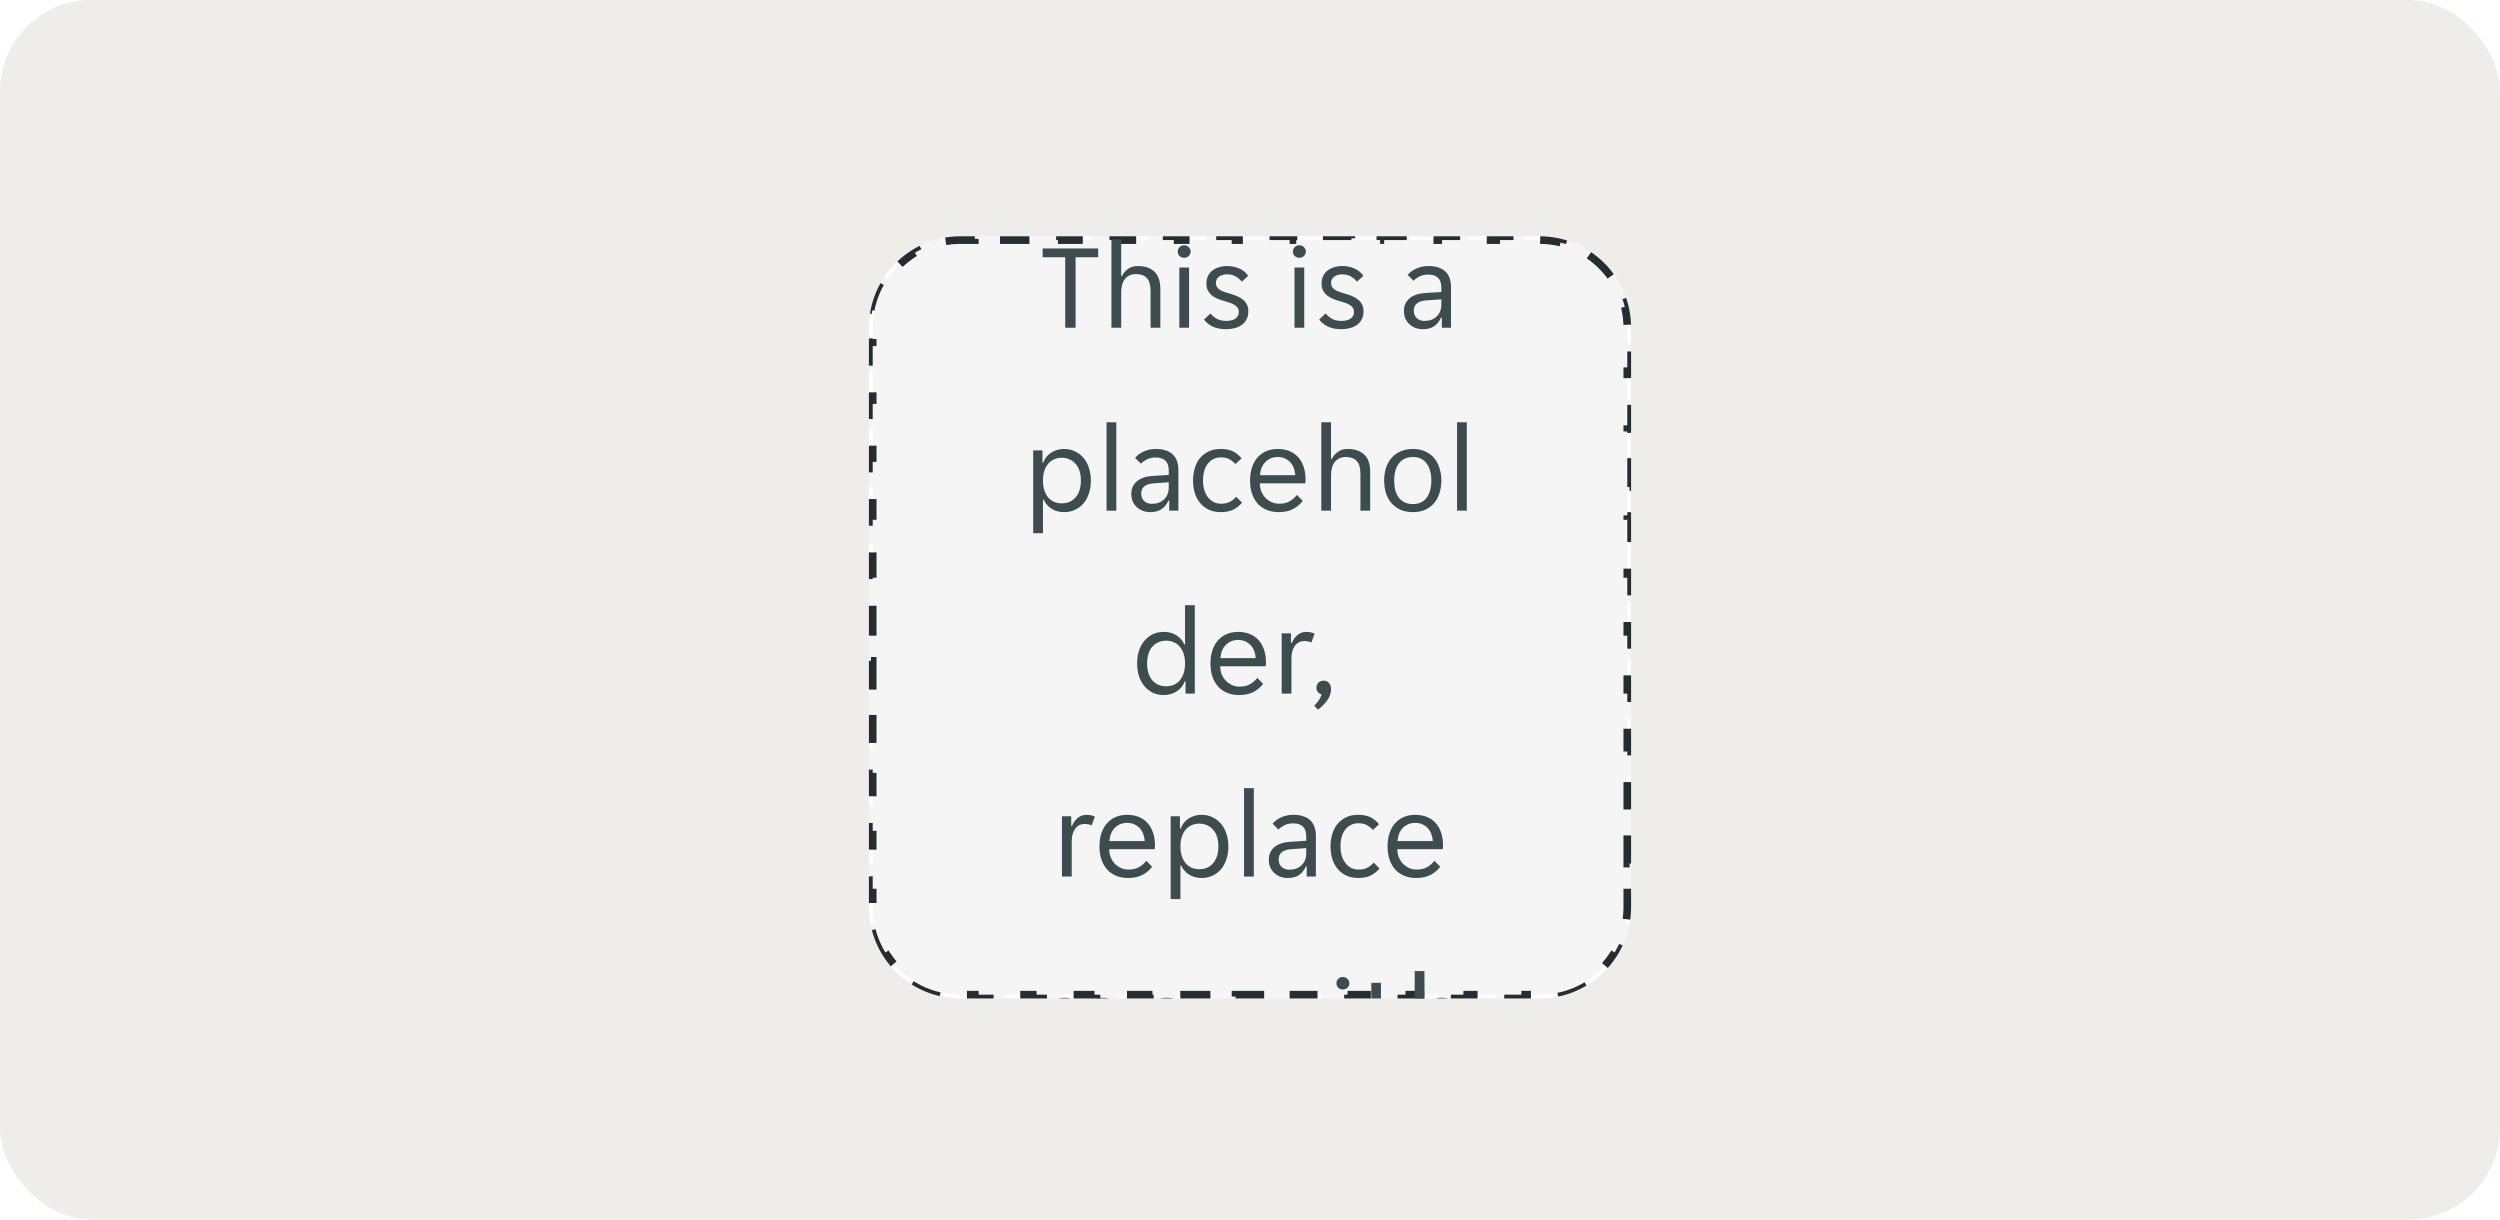 <svg width="328" height="160" viewBox="0 0 328 160" fill="none" xmlns="http://www.w3.org/2000/svg">
<rect width="328" height="160" rx="12" fill="#EFEDEA"/>
<g filter="url(#filter0_ddd_3602_1122)">
<g clip-path="url(#clip0_3602_1122)">
<path d="M114 42C114 35.373 119.373 30 126 30H202C208.627 30 214 35.373 214 42V118C214 124.627 208.627 130 202 130H126C119.373 130 114 124.627 114 118V42Z" fill="white"/>
<path d="M116.021 124.667C115.159 123.38 114.54 121.916 114.228 120.342L114.719 120.245C114.575 119.519 114.5 118.769 114.5 118V116.1H114V112.3H114.5V108.5H114V104.7H114.5V100.9H114V97.1H114.5V93.3H114V89.5H114.5V85.7H114V81.9H114.5V78.1H114V74.3H114.5V70.5H114V66.7H114.5V62.9H114V59.1H114.5V55.3H114V51.5H114.5V47.7H114V43.9H114.5V42C114.5 41.231 114.575 40.481 114.719 39.755L114.228 39.658C114.54 38.084 115.159 36.62 116.021 35.333L116.437 35.611C117.276 34.356 118.356 33.276 119.611 32.437L119.333 32.021C120.62 31.159 122.084 30.54 123.658 30.228L123.755 30.719C124.481 30.575 125.231 30.5 126 30.5H127.9V30H131.7V30.5H135.5V30H139.3V30.5H143.1V30H146.9V30.5H150.7V30H154.5V30.5H158.3V30H162.1V30.5H165.9V30H169.7V30.5H173.5V30H177.3V30.5H181.1V30H184.9V30.5H188.7V30H192.5V30.5H196.3V30H200.1V30.5H202C202.769 30.5 203.519 30.575 204.245 30.719L204.342 30.228C205.916 30.54 207.38 31.159 208.667 32.021L208.389 32.437C209.644 33.276 210.724 34.356 211.563 35.611L211.979 35.333C212.841 36.62 213.46 38.084 213.772 39.658L213.281 39.755C213.425 40.481 213.5 41.231 213.5 42V43.9H214V47.7H213.5V51.5H214V55.3H213.5V59.1H214V62.9H213.5V66.7H214V70.5H213.5V74.3H214V78.1H213.5V81.9H214V85.7H213.5V89.5H214V93.3H213.5V97.1H214V100.9H213.5V104.7H214V108.5H213.5V112.3H214V116.1H213.5V118C213.5 118.769 213.425 119.519 213.281 120.245L213.772 120.342C213.46 121.916 212.841 123.38 211.979 124.667L211.563 124.389C210.724 125.644 209.644 126.724 208.389 127.563L208.667 127.979C207.38 128.841 205.916 129.46 204.342 129.772L204.245 129.281C203.519 129.425 202.769 129.5 202 129.5H200.1V130H196.3V129.5H192.5V130H188.7V129.5H184.9V130H181.1V129.5H177.3V130H173.5V129.5H169.7V130H165.9V129.5H162.1V130H158.3V129.5H154.5V130H150.7V129.5H146.9V130H143.1V129.5H139.3V130H135.5V129.5H131.7V130H127.9V129.5H126C125.231 129.5 124.481 129.425 123.755 129.281L123.658 129.772C122.084 129.46 120.62 128.841 119.333 127.979L119.611 127.563C118.356 126.724 117.276 125.644 116.437 124.389L116.021 124.667Z" fill="black" fill-opacity="0.04"/>
<path d="M116.021 124.667C115.159 123.38 114.54 121.916 114.228 120.342L114.719 120.245C114.575 119.519 114.5 118.769 114.5 118V116.1H114V112.3H114.5V108.5H114V104.7H114.5V100.9H114V97.1H114.5V93.3H114V89.5H114.5V85.7H114V81.9H114.5V78.1H114V74.3H114.5V70.5H114V66.7H114.5V62.9H114V59.1H114.5V55.3H114V51.5H114.5V47.7H114V43.9H114.5V42C114.5 41.231 114.575 40.481 114.719 39.755L114.228 39.658C114.54 38.084 115.159 36.62 116.021 35.333L116.437 35.611C117.276 34.356 118.356 33.276 119.611 32.437L119.333 32.021C120.62 31.159 122.084 30.54 123.658 30.228L123.755 30.719C124.481 30.575 125.231 30.5 126 30.5H127.9V30H131.7V30.5H135.5V30H139.3V30.5H143.1V30H146.9V30.5H150.7V30H154.5V30.5H158.3V30H162.1V30.5H165.9V30H169.7V30.5H173.5V30H177.3V30.5H181.1V30H184.9V30.5H188.7V30H192.5V30.5H196.3V30H200.1V30.5H202C202.769 30.5 203.519 30.575 204.245 30.719L204.342 30.228C205.916 30.54 207.38 31.159 208.667 32.021L208.389 32.437C209.644 33.276 210.724 34.356 211.563 35.611L211.979 35.333C212.841 36.62 213.46 38.084 213.772 39.658L213.281 39.755C213.425 40.481 213.5 41.231 213.5 42V43.9H214V47.7H213.5V51.5H214V55.3H213.5V59.1H214V62.9H213.5V66.7H214V70.5H213.5V74.3H214V78.1H213.5V81.9H214V85.7H213.5V89.5H214V93.3H213.5V97.1H214V100.9H213.5V104.7H214V108.5H213.5V112.3H214V116.1H213.5V118C213.5 118.769 213.425 119.519 213.281 120.245L213.772 120.342C213.46 121.916 212.841 123.38 211.979 124.667L211.563 124.389C210.724 125.644 209.644 126.724 208.389 127.563L208.667 127.979C207.38 128.841 205.916 129.46 204.342 129.772L204.245 129.281C203.519 129.425 202.769 129.5 202 129.5H200.1V130H196.3V129.5H192.5V130H188.7V129.5H184.9V130H181.1V129.5H177.3V130H173.5V129.5H169.7V130H165.9V129.5H162.1V130H158.3V129.5H154.5V130H150.7V129.5H146.9V130H143.1V129.5H139.3V130H135.5V129.5H131.7V130H127.9V129.5H126C125.231 129.5 124.481 129.425 123.755 129.281L123.658 129.772C122.084 129.46 120.62 128.841 119.333 127.979L119.611 127.563C118.356 126.724 117.276 125.644 116.437 124.389L116.021 124.667Z" stroke="#242E30" stroke-dasharray="4 4"/>
<path d="M139.758 32.752H136.798V31.6H144.078V32.752H141.118V42H139.758V32.752ZM145.821 30.4H147.101V35.216H147.197C147.378 34.853 147.64 34.544 147.981 34.288C148.322 34.032 148.76 33.904 149.293 33.904C150.2 33.904 150.914 34.144 151.437 34.624C151.97 35.104 152.237 35.877 152.237 36.944V42H150.957V37.184C150.957 36.373 150.792 35.803 150.461 35.472C150.141 35.131 149.666 34.96 149.037 34.96C148.429 34.96 147.954 35.168 147.613 35.584C147.272 36 147.101 36.608 147.101 37.408V42H145.821V30.4ZM156.215 32C156.215 32.224 156.135 32.416 155.975 32.576C155.826 32.736 155.623 32.816 155.367 32.816C155.101 32.816 154.893 32.736 154.743 32.576C154.594 32.416 154.519 32.224 154.519 32C154.519 31.787 154.594 31.6 154.743 31.44C154.893 31.269 155.101 31.184 155.367 31.184C155.623 31.184 155.826 31.269 155.975 31.44C156.135 31.6 156.215 31.787 156.215 32ZM154.727 34.096H156.007V42H154.727V34.096ZM162.535 39.952C162.535 39.717 162.482 39.525 162.375 39.376C162.269 39.216 162.119 39.083 161.927 38.976C161.746 38.869 161.538 38.779 161.303 38.704C161.069 38.629 160.823 38.555 160.567 38.48C160.269 38.395 159.981 38.293 159.703 38.176C159.437 38.059 159.197 37.915 158.983 37.744C158.77 37.563 158.599 37.349 158.471 37.104C158.343 36.859 158.279 36.56 158.279 36.208C158.279 35.835 158.349 35.504 158.487 35.216C158.626 34.928 158.818 34.688 159.063 34.496C159.309 34.304 159.597 34.16 159.927 34.064C160.258 33.957 160.615 33.904 160.999 33.904C161.575 33.904 162.103 34.011 162.583 34.224C163.063 34.427 163.458 34.747 163.767 35.184L162.935 35.952C162.701 35.675 162.423 35.445 162.103 35.264C161.794 35.083 161.426 34.992 160.999 34.992C160.818 34.992 160.637 35.013 160.455 35.056C160.285 35.099 160.13 35.168 159.991 35.264C159.853 35.349 159.741 35.461 159.655 35.6C159.57 35.739 159.527 35.904 159.527 36.096C159.527 36.331 159.581 36.528 159.687 36.688C159.794 36.837 159.938 36.965 160.119 37.072C160.311 37.179 160.525 37.269 160.759 37.344C160.994 37.419 161.239 37.493 161.495 37.568C161.794 37.653 162.077 37.755 162.343 37.872C162.621 37.989 162.866 38.139 163.079 38.32C163.293 38.491 163.463 38.699 163.591 38.944C163.719 39.189 163.783 39.488 163.783 39.84C163.783 40.256 163.703 40.613 163.543 40.912C163.394 41.2 163.186 41.44 162.919 41.632C162.653 41.824 162.343 41.963 161.991 42.048C161.639 42.144 161.266 42.192 160.871 42.192C160.178 42.192 159.586 42.075 159.095 41.84C158.615 41.605 158.237 41.301 157.959 40.928L158.807 40.128C159.053 40.416 159.335 40.651 159.655 40.832C159.986 41.013 160.397 41.104 160.887 41.104C161.111 41.104 161.319 41.083 161.511 41.04C161.714 40.997 161.89 40.928 162.039 40.832C162.189 40.736 162.306 40.619 162.391 40.48C162.487 40.331 162.535 40.155 162.535 39.952ZM171.325 32C171.325 32.224 171.245 32.416 171.085 32.576C170.935 32.736 170.733 32.816 170.477 32.816C170.21 32.816 170.002 32.736 169.853 32.576C169.703 32.416 169.629 32.224 169.629 32C169.629 31.787 169.703 31.6 169.853 31.44C170.002 31.269 170.21 31.184 170.477 31.184C170.733 31.184 170.935 31.269 171.085 31.44C171.245 31.6 171.325 31.787 171.325 32ZM169.837 34.096H171.117V42H169.837V34.096ZM177.645 39.952C177.645 39.717 177.591 39.525 177.485 39.376C177.378 39.216 177.229 39.083 177.037 38.976C176.855 38.869 176.647 38.779 176.413 38.704C176.178 38.629 175.933 38.555 175.677 38.48C175.378 38.395 175.09 38.293 174.813 38.176C174.546 38.059 174.306 37.915 174.093 37.744C173.879 37.563 173.709 37.349 173.581 37.104C173.453 36.859 173.389 36.56 173.389 36.208C173.389 35.835 173.458 35.504 173.597 35.216C173.735 34.928 173.927 34.688 174.173 34.496C174.418 34.304 174.706 34.16 175.037 34.064C175.367 33.957 175.725 33.904 176.109 33.904C176.685 33.904 177.213 34.011 177.693 34.224C178.173 34.427 178.567 34.747 178.877 35.184L178.045 35.952C177.81 35.675 177.533 35.445 177.213 35.264C176.903 35.083 176.535 34.992 176.109 34.992C175.927 34.992 175.746 35.013 175.565 35.056C175.394 35.099 175.239 35.168 175.101 35.264C174.962 35.349 174.85 35.461 174.765 35.6C174.679 35.739 174.637 35.904 174.637 36.096C174.637 36.331 174.69 36.528 174.797 36.688C174.903 36.837 175.047 36.965 175.229 37.072C175.421 37.179 175.634 37.269 175.869 37.344C176.103 37.419 176.349 37.493 176.605 37.568C176.903 37.653 177.186 37.755 177.453 37.872C177.73 37.989 177.975 38.139 178.189 38.32C178.402 38.491 178.573 38.699 178.701 38.944C178.829 39.189 178.893 39.488 178.893 39.84C178.893 40.256 178.813 40.613 178.653 40.912C178.503 41.2 178.295 41.44 178.029 41.632C177.762 41.824 177.453 41.963 177.101 42.048C176.749 42.144 176.375 42.192 175.981 42.192C175.287 42.192 174.695 42.075 174.205 41.84C173.725 41.605 173.346 41.301 173.069 40.928L173.917 40.128C174.162 40.416 174.445 40.651 174.765 40.832C175.095 41.013 175.506 41.104 175.997 41.104C176.221 41.104 176.429 41.083 176.621 41.04C176.823 40.997 176.999 40.928 177.149 40.832C177.298 40.736 177.415 40.619 177.501 40.48C177.597 40.331 177.645 40.155 177.645 39.952ZM186.69 42.192C186.327 42.192 185.991 42.133 185.682 42.016C185.383 41.899 185.122 41.733 184.898 41.52C184.674 41.307 184.498 41.056 184.37 40.768C184.253 40.469 184.194 40.144 184.194 39.792C184.194 39.109 184.439 38.56 184.93 38.144C185.421 37.728 186.119 37.493 187.026 37.44L189.106 37.312V36.752C189.106 36.144 188.957 35.707 188.658 35.44C188.37 35.163 187.954 35.024 187.41 35.024C186.951 35.024 186.557 35.109 186.226 35.28C185.895 35.451 185.639 35.637 185.458 35.84L184.69 35.072C184.967 34.731 185.341 34.453 185.81 34.24C186.29 34.016 186.834 33.904 187.442 33.904C187.986 33.904 188.445 33.979 188.818 34.128C189.191 34.267 189.49 34.459 189.714 34.704C189.949 34.949 190.114 35.237 190.21 35.568C190.317 35.899 190.37 36.251 190.37 36.624V42H189.17V40.656H189.074C188.861 41.136 188.562 41.515 188.178 41.792C187.794 42.059 187.298 42.192 186.69 42.192ZM186.882 41.104C187.543 41.104 188.077 40.912 188.482 40.528C188.898 40.133 189.106 39.611 189.106 38.96V38.272L187.09 38.416C186.023 38.501 185.49 38.949 185.49 39.76C185.49 40.165 185.618 40.491 185.874 40.736C186.141 40.981 186.477 41.104 186.882 41.104ZM135.555 58.096H136.771V59.712H136.867C136.963 59.445 137.097 59.2 137.267 58.976C137.449 58.752 137.657 58.56 137.891 58.4C138.137 58.24 138.403 58.117 138.691 58.032C138.99 57.947 139.299 57.904 139.619 57.904C140.142 57.904 140.617 58.011 141.043 58.224C141.481 58.427 141.854 58.715 142.163 59.088C142.473 59.451 142.707 59.888 142.867 60.4C143.038 60.912 143.123 61.467 143.123 62.064C143.123 62.661 143.038 63.216 142.867 63.728C142.707 64.229 142.473 64.667 142.163 65.04C141.854 65.403 141.481 65.685 141.043 65.888C140.617 66.091 140.142 66.192 139.619 66.192C138.969 66.192 138.409 66.037 137.939 65.728C137.47 65.419 137.134 65.024 136.931 64.544H136.835V68.96H135.555V58.096ZM139.299 65.04C139.651 65.04 139.977 64.981 140.275 64.864C140.585 64.736 140.851 64.549 141.075 64.304C141.31 64.048 141.491 63.733 141.619 63.36C141.747 62.987 141.811 62.549 141.811 62.048C141.811 61.547 141.747 61.109 141.619 60.736C141.491 60.363 141.31 60.053 141.075 59.808C140.851 59.552 140.585 59.365 140.275 59.248C139.977 59.12 139.651 59.056 139.299 59.056C138.958 59.056 138.638 59.12 138.339 59.248C138.041 59.365 137.779 59.552 137.555 59.808C137.331 60.053 137.155 60.363 137.027 60.736C136.899 61.109 136.835 61.547 136.835 62.048C136.835 62.549 136.899 62.987 137.027 63.36C137.155 63.733 137.331 64.048 137.555 64.304C137.779 64.549 138.041 64.736 138.339 64.864C138.638 64.981 138.958 65.04 139.299 65.04ZM145.18 54.4H146.46V66H145.18V54.4ZM150.924 66.192C150.562 66.192 150.226 66.133 149.916 66.016C149.618 65.899 149.356 65.733 149.132 65.52C148.908 65.307 148.732 65.056 148.604 64.768C148.487 64.469 148.428 64.144 148.428 63.792C148.428 63.109 148.674 62.56 149.164 62.144C149.655 61.728 150.354 61.493 151.26 61.44L153.34 61.312V60.752C153.34 60.144 153.191 59.707 152.892 59.44C152.604 59.163 152.188 59.024 151.644 59.024C151.186 59.024 150.791 59.109 150.46 59.28C150.13 59.451 149.874 59.637 149.692 59.84L148.924 59.072C149.202 58.731 149.575 58.453 150.044 58.24C150.524 58.016 151.068 57.904 151.676 57.904C152.22 57.904 152.679 57.979 153.052 58.128C153.426 58.267 153.724 58.459 153.948 58.704C154.183 58.949 154.348 59.237 154.444 59.568C154.551 59.899 154.604 60.251 154.604 60.624V66H153.404V64.656H153.308C153.095 65.136 152.796 65.515 152.412 65.792C152.028 66.059 151.532 66.192 150.924 66.192ZM151.116 65.104C151.778 65.104 152.311 64.912 152.716 64.528C153.132 64.133 153.34 63.611 153.34 62.96V62.272L151.324 62.416C150.258 62.501 149.724 62.949 149.724 63.76C149.724 64.165 149.852 64.491 150.108 64.736C150.375 64.981 150.711 65.104 151.116 65.104ZM160.188 66.192C159.548 66.192 158.994 66.075 158.524 65.84C158.066 65.605 157.687 65.296 157.388 64.912C157.09 64.528 156.871 64.091 156.732 63.6C156.594 63.099 156.524 62.581 156.524 62.048C156.524 61.515 156.594 61.003 156.732 60.512C156.871 60.011 157.084 59.568 157.372 59.184C157.671 58.8 158.05 58.491 158.508 58.256C158.967 58.021 159.516 57.904 160.156 57.904C160.828 57.904 161.378 58.016 161.804 58.24C162.231 58.464 162.594 58.763 162.892 59.136L162.092 59.888C161.836 59.611 161.564 59.397 161.276 59.248C160.999 59.088 160.636 59.008 160.188 59.008C159.484 59.008 158.914 59.28 158.476 59.824C158.05 60.357 157.836 61.099 157.836 62.048C157.836 62.517 157.895 62.939 158.012 63.312C158.13 63.685 158.295 64.005 158.508 64.272C158.722 64.539 158.972 64.741 159.26 64.88C159.548 65.019 159.868 65.088 160.22 65.088C160.647 65.088 161.015 65.013 161.324 64.864C161.634 64.704 161.922 64.475 162.188 64.176L162.956 64.944C162.647 65.317 162.268 65.621 161.82 65.856C161.372 66.08 160.828 66.192 160.188 66.192ZM167.753 66.192C167.187 66.192 166.67 66.096 166.201 65.904C165.742 65.712 165.347 65.44 165.017 65.088C164.697 64.725 164.446 64.288 164.265 63.776C164.094 63.264 164.009 62.688 164.009 62.048C164.009 61.376 164.099 60.784 164.281 60.272C164.462 59.749 164.713 59.317 165.033 58.976C165.353 58.624 165.731 58.357 166.169 58.176C166.617 57.995 167.107 57.904 167.641 57.904C168.174 57.904 168.665 57.989 169.113 58.16C169.561 58.331 169.945 58.587 170.265 58.928C170.585 59.259 170.835 59.68 171.017 60.192C171.198 60.693 171.289 61.28 171.289 61.952C171.289 62.037 171.283 62.123 171.273 62.208C171.273 62.293 171.267 62.363 171.257 62.416H165.289C165.289 62.789 165.353 63.141 165.481 63.472C165.619 63.792 165.801 64.075 166.025 64.32C166.259 64.555 166.526 64.741 166.825 64.88C167.134 65.019 167.465 65.088 167.817 65.088C168.393 65.088 168.862 64.976 169.225 64.752C169.598 64.528 169.907 64.256 170.153 63.936L170.921 64.72C170.579 65.168 170.153 65.525 169.641 65.792C169.139 66.059 168.51 66.192 167.753 66.192ZM167.641 58.96C167.267 58.96 166.937 59.029 166.649 59.168C166.361 59.307 166.121 59.488 165.929 59.712C165.737 59.936 165.587 60.192 165.481 60.48C165.385 60.768 165.331 61.056 165.321 61.344H169.945C169.934 61.056 169.875 60.768 169.769 60.48C169.673 60.192 169.529 59.936 169.337 59.712C169.145 59.488 168.905 59.307 168.617 59.168C168.339 59.029 168.014 58.96 167.641 58.96ZM173.352 54.4H174.632V59.216H174.728C174.91 58.853 175.171 58.544 175.512 58.288C175.854 58.032 176.291 57.904 176.824 57.904C177.731 57.904 178.446 58.144 178.968 58.624C179.502 59.104 179.768 59.877 179.768 60.944V66H178.488V61.184C178.488 60.373 178.323 59.803 177.992 59.472C177.672 59.131 177.198 58.96 176.568 58.96C175.96 58.96 175.486 59.168 175.144 59.584C174.803 60 174.632 60.608 174.632 61.408V66H173.352V54.4ZM185.378 66.192C184.749 66.192 184.194 66.085 183.714 65.872C183.245 65.648 182.85 65.349 182.53 64.976C182.221 64.603 181.986 64.165 181.826 63.664C181.677 63.163 181.602 62.624 181.602 62.048C181.602 61.472 181.677 60.933 181.826 60.432C181.986 59.931 182.221 59.493 182.53 59.12C182.85 58.747 183.245 58.453 183.714 58.24C184.194 58.016 184.749 57.904 185.378 57.904C186.008 57.904 186.552 58.016 187.01 58.24C187.48 58.453 187.869 58.747 188.178 59.12C188.488 59.493 188.717 59.931 188.866 60.432C189.026 60.933 189.106 61.472 189.106 62.048C189.106 62.624 189.026 63.163 188.866 63.664C188.717 64.165 188.488 64.603 188.178 64.976C187.869 65.349 187.48 65.648 187.01 65.872C186.552 66.085 186.008 66.192 185.378 66.192ZM182.914 62.048C182.914 62.507 182.962 62.928 183.058 63.312C183.165 63.685 183.32 64.011 183.522 64.288C183.725 64.555 183.981 64.763 184.29 64.912C184.6 65.061 184.962 65.136 185.378 65.136C185.784 65.136 186.136 65.061 186.434 64.912C186.744 64.763 186.994 64.555 187.186 64.288C187.389 64.011 187.538 63.685 187.634 63.312C187.741 62.928 187.794 62.507 187.794 62.048C187.794 61.589 187.741 61.173 187.634 60.8C187.538 60.416 187.389 60.091 187.186 59.824C186.994 59.547 186.744 59.333 186.434 59.184C186.136 59.035 185.784 58.96 185.378 58.96C184.962 58.96 184.6 59.035 184.29 59.184C183.981 59.333 183.725 59.547 183.522 59.824C183.32 60.091 183.165 60.416 183.058 60.8C182.962 61.173 182.914 61.589 182.914 62.048ZM191.165 54.4H192.445V66H191.165V54.4ZM152.692 90.192C152.159 90.192 151.679 90.091 151.252 89.888C150.826 89.675 150.458 89.387 150.148 89.024C149.839 88.651 149.599 88.208 149.428 87.696C149.268 87.184 149.188 86.629 149.188 86.032C149.188 85.435 149.268 84.885 149.428 84.384C149.599 83.872 149.839 83.435 150.148 83.072C150.458 82.699 150.826 82.411 151.252 82.208C151.679 82.005 152.159 81.904 152.692 81.904C153.343 81.904 153.903 82.059 154.372 82.368C154.842 82.677 155.178 83.072 155.38 83.552H155.476V78.4H156.756V90H155.54V88.384H155.444C155.348 88.661 155.21 88.912 155.028 89.136C154.858 89.349 154.65 89.536 154.404 89.696C154.17 89.856 153.903 89.979 153.604 90.064C153.316 90.149 153.012 90.192 152.692 90.192ZM153.012 89.04C153.354 89.04 153.674 88.981 153.972 88.864C154.271 88.736 154.532 88.549 154.756 88.304C154.98 88.048 155.156 87.733 155.284 87.36C155.412 86.987 155.476 86.549 155.476 86.048C155.476 85.547 155.412 85.109 155.284 84.736C155.156 84.363 154.98 84.053 154.756 83.808C154.532 83.552 154.271 83.365 153.972 83.248C153.674 83.12 153.354 83.056 153.012 83.056C152.66 83.056 152.33 83.12 152.02 83.248C151.722 83.365 151.455 83.552 151.22 83.808C150.996 84.053 150.82 84.363 150.692 84.736C150.564 85.109 150.5 85.547 150.5 86.048C150.5 86.549 150.564 86.987 150.692 87.36C150.82 87.733 150.996 88.048 151.22 88.304C151.455 88.549 151.722 88.736 152.02 88.864C152.33 88.981 152.66 89.04 153.012 89.04ZM162.557 90.192C161.992 90.192 161.475 90.096 161.005 89.904C160.547 89.712 160.152 89.44 159.821 89.088C159.501 88.725 159.251 88.288 159.069 87.776C158.899 87.264 158.813 86.688 158.813 86.048C158.813 85.376 158.904 84.784 159.085 84.272C159.267 83.749 159.517 83.317 159.837 82.976C160.157 82.624 160.536 82.357 160.973 82.176C161.421 81.995 161.912 81.904 162.445 81.904C162.979 81.904 163.469 81.989 163.917 82.16C164.365 82.331 164.749 82.587 165.069 82.928C165.389 83.259 165.64 83.68 165.821 84.192C166.003 84.693 166.093 85.28 166.093 85.952C166.093 86.037 166.088 86.123 166.077 86.208C166.077 86.293 166.072 86.363 166.061 86.416H160.093C160.093 86.789 160.157 87.141 160.285 87.472C160.424 87.792 160.605 88.075 160.829 88.32C161.064 88.555 161.331 88.741 161.629 88.88C161.939 89.019 162.269 89.088 162.621 89.088C163.197 89.088 163.667 88.976 164.029 88.752C164.403 88.528 164.712 88.256 164.957 87.936L165.725 88.72C165.384 89.168 164.957 89.525 164.445 89.792C163.944 90.059 163.315 90.192 162.557 90.192ZM162.445 82.96C162.072 82.96 161.741 83.029 161.453 83.168C161.165 83.307 160.925 83.488 160.733 83.712C160.541 83.936 160.392 84.192 160.285 84.48C160.189 84.768 160.136 85.056 160.125 85.344H164.749C164.739 85.056 164.68 84.768 164.573 84.48C164.477 84.192 164.333 83.936 164.141 83.712C163.949 83.488 163.709 83.307 163.421 83.168C163.144 83.029 162.819 82.96 162.445 82.96ZM168.157 82.096H169.373V83.376H169.469C169.64 82.96 169.885 82.613 170.205 82.336C170.525 82.048 170.925 81.904 171.405 81.904C171.81 81.904 172.168 81.984 172.477 82.144L172.045 83.296C171.906 83.221 171.757 83.173 171.597 83.152C171.448 83.12 171.293 83.104 171.133 83.104C170.61 83.104 170.194 83.317 169.885 83.744C169.586 84.16 169.437 84.693 169.437 85.344V90H168.157V82.096ZM173.672 88.304C173.971 88.304 174.205 88.411 174.376 88.624C174.547 88.837 174.632 89.093 174.632 89.392C174.632 89.904 174.477 90.384 174.168 90.832C173.859 91.28 173.443 91.707 172.92 92.112L172.424 91.584C172.637 91.381 172.829 91.157 173 90.912C173.171 90.677 173.304 90.405 173.4 90.096C173.187 90.043 173.016 89.936 172.888 89.776C172.771 89.616 172.712 89.429 172.712 89.216C172.712 88.971 172.797 88.757 172.968 88.576C173.139 88.395 173.373 88.304 173.672 88.304ZM139.329 106.096H140.545V107.376H140.641C140.811 106.96 141.057 106.613 141.377 106.336C141.697 106.048 142.097 105.904 142.577 105.904C142.982 105.904 143.339 105.984 143.649 106.144L143.217 107.296C143.078 107.221 142.929 107.173 142.769 107.152C142.619 107.12 142.465 107.104 142.305 107.104C141.782 107.104 141.366 107.317 141.057 107.744C140.758 108.16 140.609 108.693 140.609 109.344V114H139.329V106.096ZM147.995 114.192C147.43 114.192 146.912 114.096 146.443 113.904C145.984 113.712 145.59 113.44 145.259 113.088C144.939 112.725 144.688 112.288 144.507 111.776C144.336 111.264 144.251 110.688 144.251 110.048C144.251 109.376 144.342 108.784 144.523 108.272C144.704 107.749 144.955 107.317 145.275 106.976C145.595 106.624 145.974 106.357 146.411 106.176C146.859 105.995 147.35 105.904 147.883 105.904C148.416 105.904 148.907 105.989 149.355 106.16C149.803 106.331 150.187 106.587 150.507 106.928C150.827 107.259 151.078 107.68 151.259 108.192C151.44 108.693 151.531 109.28 151.531 109.952C151.531 110.037 151.526 110.123 151.515 110.208C151.515 110.293 151.51 110.363 151.499 110.416H145.531C145.531 110.789 145.595 111.141 145.723 111.472C145.862 111.792 146.043 112.075 146.267 112.32C146.502 112.555 146.768 112.741 147.067 112.88C147.376 113.019 147.707 113.088 148.059 113.088C148.635 113.088 149.104 112.976 149.467 112.752C149.84 112.528 150.15 112.256 150.395 111.936L151.163 112.72C150.822 113.168 150.395 113.525 149.883 113.792C149.382 114.059 148.752 114.192 147.995 114.192ZM147.883 106.96C147.51 106.96 147.179 107.029 146.891 107.168C146.603 107.307 146.363 107.488 146.171 107.712C145.979 107.936 145.83 108.192 145.723 108.48C145.627 108.768 145.574 109.056 145.563 109.344H150.187C150.176 109.056 150.118 108.768 150.011 108.48C149.915 108.192 149.771 107.936 149.579 107.712C149.387 107.488 149.147 107.307 148.859 107.168C148.582 107.029 148.256 106.96 147.883 106.96ZM153.594 106.096H154.81V107.712H154.906C155.002 107.445 155.136 107.2 155.306 106.976C155.488 106.752 155.696 106.56 155.93 106.4C156.176 106.24 156.442 106.117 156.73 106.032C157.029 105.947 157.338 105.904 157.658 105.904C158.181 105.904 158.656 106.011 159.082 106.224C159.52 106.427 159.893 106.715 160.202 107.088C160.512 107.451 160.746 107.888 160.906 108.4C161.077 108.912 161.162 109.467 161.162 110.064C161.162 110.661 161.077 111.216 160.906 111.728C160.746 112.229 160.512 112.667 160.202 113.04C159.893 113.403 159.52 113.685 159.082 113.888C158.656 114.091 158.181 114.192 157.658 114.192C157.008 114.192 156.448 114.037 155.978 113.728C155.509 113.419 155.173 113.024 154.97 112.544H154.874V116.96H153.594V106.096ZM157.338 113.04C157.69 113.04 158.016 112.981 158.314 112.864C158.624 112.736 158.89 112.549 159.114 112.304C159.349 112.048 159.53 111.733 159.658 111.36C159.786 110.987 159.85 110.549 159.85 110.048C159.85 109.547 159.786 109.109 159.658 108.736C159.53 108.363 159.349 108.053 159.114 107.808C158.89 107.552 158.624 107.365 158.314 107.248C158.016 107.12 157.69 107.056 157.338 107.056C156.997 107.056 156.677 107.12 156.378 107.248C156.08 107.365 155.818 107.552 155.594 107.808C155.37 108.053 155.194 108.363 155.066 108.736C154.938 109.109 154.874 109.547 154.874 110.048C154.874 110.549 154.938 110.987 155.066 111.36C155.194 111.733 155.37 112.048 155.594 112.304C155.818 112.549 156.08 112.736 156.378 112.864C156.677 112.981 156.997 113.04 157.338 113.04ZM163.219 102.4H164.499V114H163.219V102.4ZM168.963 114.192C168.601 114.192 168.265 114.133 167.955 114.016C167.657 113.899 167.395 113.733 167.171 113.52C166.947 113.307 166.771 113.056 166.643 112.768C166.526 112.469 166.467 112.144 166.467 111.792C166.467 111.109 166.713 110.56 167.203 110.144C167.694 109.728 168.393 109.493 169.299 109.44L171.379 109.312V108.752C171.379 108.144 171.23 107.707 170.931 107.44C170.643 107.163 170.227 107.024 169.683 107.024C169.225 107.024 168.83 107.109 168.499 107.28C168.169 107.451 167.913 107.637 167.731 107.84L166.963 107.072C167.241 106.731 167.614 106.453 168.083 106.24C168.563 106.016 169.107 105.904 169.715 105.904C170.259 105.904 170.718 105.979 171.091 106.128C171.465 106.267 171.763 106.459 171.987 106.704C172.222 106.949 172.387 107.237 172.483 107.568C172.59 107.899 172.643 108.251 172.643 108.624V114H171.443V112.656H171.347C171.134 113.136 170.835 113.515 170.451 113.792C170.067 114.059 169.571 114.192 168.963 114.192ZM169.155 113.104C169.817 113.104 170.35 112.912 170.755 112.528C171.171 112.133 171.379 111.611 171.379 110.96V110.272L169.363 110.416C168.297 110.501 167.763 110.949 167.763 111.76C167.763 112.165 167.891 112.491 168.147 112.736C168.414 112.981 168.75 113.104 169.155 113.104ZM178.227 114.192C177.587 114.192 177.033 114.075 176.563 113.84C176.105 113.605 175.726 113.296 175.427 112.912C175.129 112.528 174.91 112.091 174.771 111.6C174.633 111.099 174.563 110.581 174.563 110.048C174.563 109.515 174.633 109.003 174.771 108.512C174.91 108.011 175.123 107.568 175.411 107.184C175.71 106.8 176.089 106.491 176.547 106.256C177.006 106.021 177.555 105.904 178.195 105.904C178.867 105.904 179.417 106.016 179.843 106.24C180.27 106.464 180.633 106.763 180.931 107.136L180.131 107.888C179.875 107.611 179.603 107.397 179.315 107.248C179.038 107.088 178.675 107.008 178.227 107.008C177.523 107.008 176.953 107.28 176.515 107.824C176.089 108.357 175.875 109.099 175.875 110.048C175.875 110.517 175.934 110.939 176.051 111.312C176.169 111.685 176.334 112.005 176.547 112.272C176.761 112.539 177.011 112.741 177.299 112.88C177.587 113.019 177.907 113.088 178.259 113.088C178.686 113.088 179.054 113.013 179.363 112.864C179.673 112.704 179.961 112.475 180.227 112.176L180.995 112.944C180.686 113.317 180.307 113.621 179.859 113.856C179.411 114.08 178.867 114.192 178.227 114.192ZM185.792 114.192C185.226 114.192 184.709 114.096 184.24 113.904C183.781 113.712 183.386 113.44 183.056 113.088C182.736 112.725 182.485 112.288 182.304 111.776C182.133 111.264 182.048 110.688 182.048 110.048C182.048 109.376 182.138 108.784 182.32 108.272C182.501 107.749 182.752 107.317 183.072 106.976C183.392 106.624 183.77 106.357 184.208 106.176C184.656 105.995 185.146 105.904 185.68 105.904C186.213 105.904 186.704 105.989 187.152 106.16C187.6 106.331 187.984 106.587 188.304 106.928C188.624 107.259 188.874 107.68 189.056 108.192C189.237 108.693 189.328 109.28 189.328 109.952C189.328 110.037 189.322 110.123 189.312 110.208C189.312 110.293 189.306 110.363 189.296 110.416H183.328C183.328 110.789 183.392 111.141 183.52 111.472C183.658 111.792 183.84 112.075 184.064 112.32C184.298 112.555 184.565 112.741 184.864 112.88C185.173 113.019 185.504 113.088 185.856 113.088C186.432 113.088 186.901 112.976 187.264 112.752C187.637 112.528 187.946 112.256 188.192 111.936L188.96 112.72C188.618 113.168 188.192 113.525 187.68 113.792C187.178 114.059 186.549 114.192 185.792 114.192ZM185.68 106.96C185.306 106.96 184.976 107.029 184.688 107.168C184.4 107.307 184.16 107.488 183.968 107.712C183.776 107.936 183.626 108.192 183.52 108.48C183.424 108.768 183.37 109.056 183.36 109.344H187.984C187.973 109.056 187.914 108.768 187.808 108.48C187.712 108.192 187.568 107.936 187.376 107.712C187.184 107.488 186.944 107.307 186.656 107.168C186.378 107.029 186.053 106.96 185.68 106.96ZM136.204 130.096H137.42V131.344H137.516C137.708 130.928 137.974 130.587 138.316 130.32C138.668 130.043 139.105 129.904 139.628 129.904C140.257 129.904 140.785 130.021 141.212 130.256C141.649 130.48 141.974 130.821 142.188 131.28C142.422 130.832 142.737 130.491 143.132 130.256C143.526 130.021 144.028 129.904 144.636 129.904C145.073 129.904 145.468 129.963 145.82 130.08C146.172 130.197 146.47 130.379 146.716 130.624C146.972 130.869 147.164 131.184 147.292 131.568C147.43 131.952 147.5 132.411 147.5 132.944V138H146.22V133.184C146.22 132.373 146.06 131.803 145.74 131.472C145.43 131.131 144.972 130.96 144.364 130.96C143.777 130.96 143.318 131.168 142.988 131.584C142.657 132 142.492 132.608 142.492 133.408V138H141.212V133.184C141.212 132.373 141.052 131.803 140.732 131.472C140.422 131.131 139.964 130.96 139.356 130.96C138.78 130.96 138.321 131.168 137.98 131.584C137.649 132 137.484 132.608 137.484 133.408V138H136.204V130.096ZM153.167 138.192C152.601 138.192 152.084 138.096 151.615 137.904C151.156 137.712 150.761 137.44 150.431 137.088C150.111 136.725 149.86 136.288 149.679 135.776C149.508 135.264 149.423 134.688 149.423 134.048C149.423 133.376 149.513 132.784 149.695 132.272C149.876 131.749 150.127 131.317 150.447 130.976C150.767 130.624 151.145 130.357 151.583 130.176C152.031 129.995 152.521 129.904 153.055 129.904C153.588 129.904 154.079 129.989 154.527 130.16C154.975 130.331 155.359 130.587 155.679 130.928C155.999 131.259 156.249 131.68 156.431 132.192C156.612 132.693 156.703 133.28 156.703 133.952C156.703 134.037 156.697 134.123 156.687 134.208C156.687 134.293 156.681 134.363 156.671 134.416H150.703C150.703 134.789 150.767 135.141 150.895 135.472C151.033 135.792 151.215 136.075 151.439 136.32C151.673 136.555 151.94 136.741 152.239 136.88C152.548 137.019 152.879 137.088 153.231 137.088C153.807 137.088 154.276 136.976 154.639 136.752C155.012 136.528 155.321 136.256 155.567 135.936L156.335 136.72C155.993 137.168 155.567 137.525 155.055 137.792C154.553 138.059 153.924 138.192 153.167 138.192ZM153.055 130.96C152.681 130.96 152.351 131.029 152.063 131.168C151.775 131.307 151.535 131.488 151.343 131.712C151.151 131.936 151.001 132.192 150.895 132.48C150.799 132.768 150.745 133.056 150.735 133.344H155.359C155.348 133.056 155.289 132.768 155.183 132.48C155.087 132.192 154.943 131.936 154.751 131.712C154.559 131.488 154.319 131.307 154.031 131.168C153.753 131.029 153.428 130.96 153.055 130.96ZM161.682 130.096H163.058L165.058 136.672H165.154L167.01 130.096H168.53L170.386 136.672H170.482L172.482 130.096H173.762L171.074 138H169.634L167.778 131.456H167.682L165.842 138H164.37L161.682 130.096ZM177.036 128C177.036 128.224 176.956 128.416 176.796 128.576C176.646 128.736 176.444 128.816 176.188 128.816C175.921 128.816 175.713 128.736 175.564 128.576C175.414 128.416 175.34 128.224 175.34 128C175.34 127.787 175.414 127.6 175.564 127.44C175.713 127.269 175.921 127.184 176.188 127.184C176.444 127.184 176.646 127.269 176.796 127.44C176.956 127.6 177.036 127.787 177.036 128ZM175.548 130.096H176.828V138H175.548V130.096ZM181.98 138.192C181.265 138.192 180.742 137.979 180.412 137.552C180.081 137.125 179.916 136.539 179.916 135.792V131.136H178.508V130.096H179.916V127.952H181.18V130.096H183.468V131.136H181.18V135.68C181.18 136.192 181.276 136.549 181.468 136.752C181.67 136.955 181.926 137.056 182.236 137.056C182.449 137.056 182.641 137.019 182.812 136.944C182.982 136.859 183.142 136.747 183.292 136.608L183.868 137.504C183.377 137.963 182.748 138.192 181.98 138.192ZM185.61 126.4H186.89V131.216H186.986C187.167 130.853 187.429 130.544 187.77 130.288C188.111 130.032 188.549 129.904 189.082 129.904C189.989 129.904 190.703 130.144 191.226 130.624C191.759 131.104 192.026 131.877 192.026 132.944V138H190.746V133.184C190.746 132.373 190.581 131.803 190.25 131.472C189.93 131.131 189.455 130.96 188.826 130.96C188.218 130.96 187.743 131.168 187.402 131.584C187.061 132 186.89 132.608 186.89 133.408V138H185.61V126.4ZM140.845 162.192C140.205 162.192 139.65 162.075 139.181 161.84C138.722 161.605 138.343 161.296 138.045 160.912C137.746 160.528 137.527 160.091 137.389 159.6C137.25 159.099 137.181 158.581 137.181 158.048C137.181 157.515 137.25 157.003 137.389 156.512C137.527 156.011 137.741 155.568 138.029 155.184C138.327 154.8 138.706 154.491 139.165 154.256C139.623 154.021 140.173 153.904 140.813 153.904C141.485 153.904 142.034 154.016 142.461 154.24C142.887 154.464 143.25 154.763 143.549 155.136L142.749 155.888C142.493 155.611 142.221 155.397 141.933 155.248C141.655 155.088 141.293 155.008 140.845 155.008C140.141 155.008 139.57 155.28 139.133 155.824C138.706 156.357 138.493 157.099 138.493 158.048C138.493 158.517 138.551 158.939 138.669 159.312C138.786 159.685 138.951 160.005 139.165 160.272C139.378 160.539 139.629 160.741 139.917 160.88C140.205 161.019 140.525 161.088 140.877 161.088C141.303 161.088 141.671 161.013 141.981 160.864C142.29 160.704 142.578 160.475 142.845 160.176L143.613 160.944C143.303 161.317 142.925 161.621 142.477 161.856C142.029 162.08 141.485 162.192 140.845 162.192ZM148.441 162.192C147.812 162.192 147.257 162.085 146.777 161.872C146.308 161.648 145.913 161.349 145.593 160.976C145.284 160.603 145.049 160.165 144.889 159.664C144.74 159.163 144.665 158.624 144.665 158.048C144.665 157.472 144.74 156.933 144.889 156.432C145.049 155.931 145.284 155.493 145.593 155.12C145.913 154.747 146.308 154.453 146.777 154.24C147.257 154.016 147.812 153.904 148.441 153.904C149.07 153.904 149.614 154.016 150.073 154.24C150.542 154.453 150.932 154.747 151.241 155.12C151.55 155.493 151.78 155.931 151.929 156.432C152.089 156.933 152.169 157.472 152.169 158.048C152.169 158.624 152.089 159.163 151.929 159.664C151.78 160.165 151.55 160.603 151.241 160.976C150.932 161.349 150.542 161.648 150.073 161.872C149.614 162.085 149.07 162.192 148.441 162.192ZM145.977 158.048C145.977 158.507 146.025 158.928 146.121 159.312C146.228 159.685 146.382 160.011 146.585 160.288C146.788 160.555 147.044 160.763 147.353 160.912C147.662 161.061 148.025 161.136 148.441 161.136C148.846 161.136 149.198 161.061 149.497 160.912C149.806 160.763 150.057 160.555 150.249 160.288C150.452 160.011 150.601 159.685 150.697 159.312C150.804 158.928 150.857 158.507 150.857 158.048C150.857 157.589 150.804 157.173 150.697 156.8C150.601 156.416 150.452 156.091 150.249 155.824C150.057 155.547 149.806 155.333 149.497 155.184C149.198 155.035 148.846 154.96 148.441 154.96C148.025 154.96 147.662 155.035 147.353 155.184C147.044 155.333 146.788 155.547 146.585 155.824C146.382 156.091 146.228 156.416 146.121 156.8C146.025 157.173 145.977 157.589 145.977 158.048ZM154.227 154.096H155.443V155.344H155.539C155.731 154.928 156.003 154.587 156.355 154.32C156.707 154.043 157.155 153.904 157.699 153.904C158.606 153.904 159.321 154.144 159.843 154.624C160.377 155.104 160.643 155.877 160.643 156.944V162H159.363V157.184C159.363 156.373 159.198 155.803 158.867 155.472C158.547 155.131 158.073 154.96 157.443 154.96C156.835 154.96 156.361 155.168 156.019 155.584C155.678 156 155.507 156.608 155.507 157.408V162H154.227V154.096ZM165.644 162.192C164.929 162.192 164.406 161.979 164.076 161.552C163.745 161.125 163.58 160.539 163.58 159.792V155.136H162.172V154.096H163.58V151.952H164.844V154.096H167.132V155.136H164.844V159.68C164.844 160.192 164.94 160.549 165.132 160.752C165.334 160.955 165.59 161.056 165.9 161.056C166.113 161.056 166.305 161.019 166.476 160.944C166.646 160.859 166.806 160.747 166.956 160.608L167.532 161.504C167.041 161.963 166.412 162.192 165.644 162.192ZM172.237 162.192C171.672 162.192 171.154 162.096 170.685 161.904C170.226 161.712 169.832 161.44 169.501 161.088C169.181 160.725 168.93 160.288 168.749 159.776C168.578 159.264 168.493 158.688 168.493 158.048C168.493 157.376 168.584 156.784 168.765 156.272C168.946 155.749 169.197 155.317 169.517 154.976C169.837 154.624 170.216 154.357 170.653 154.176C171.101 153.995 171.592 153.904 172.125 153.904C172.658 153.904 173.149 153.989 173.597 154.16C174.045 154.331 174.429 154.587 174.749 154.928C175.069 155.259 175.32 155.68 175.501 156.192C175.682 156.693 175.773 157.28 175.773 157.952C175.773 158.037 175.768 158.123 175.757 158.208C175.757 158.293 175.752 158.363 175.741 158.416H169.773C169.773 158.789 169.837 159.141 169.965 159.472C170.104 159.792 170.285 160.075 170.509 160.32C170.744 160.555 171.01 160.741 171.309 160.88C171.618 161.019 171.949 161.088 172.301 161.088C172.877 161.088 173.346 160.976 173.709 160.752C174.082 160.528 174.392 160.256 174.637 159.936L175.405 160.72C175.064 161.168 174.637 161.525 174.125 161.792C173.624 162.059 172.994 162.192 172.237 162.192ZM172.125 154.96C171.752 154.96 171.421 155.029 171.133 155.168C170.845 155.307 170.605 155.488 170.413 155.712C170.221 155.936 170.072 156.192 169.965 156.48C169.869 156.768 169.816 157.056 169.805 157.344H174.429C174.418 157.056 174.36 156.768 174.253 156.48C174.157 156.192 174.013 155.936 173.821 155.712C173.629 155.488 173.389 155.307 173.101 155.168C172.824 155.029 172.498 154.96 172.125 154.96ZM177.837 154.096H179.053V155.344H179.149C179.341 154.928 179.613 154.587 179.965 154.32C180.317 154.043 180.765 153.904 181.309 153.904C182.215 153.904 182.93 154.144 183.453 154.624C183.986 155.104 184.253 155.877 184.253 156.944V162H182.973V157.184C182.973 156.373 182.807 155.803 182.477 155.472C182.157 155.131 181.682 154.96 181.053 154.96C180.445 154.96 179.97 155.168 179.629 155.584C179.287 156 179.117 156.608 179.117 157.408V162H177.837V154.096ZM189.253 162.192C188.538 162.192 188.016 161.979 187.685 161.552C187.354 161.125 187.189 160.539 187.189 159.792V155.136H185.781V154.096H187.189V151.952H188.453V154.096H190.741V155.136H188.453V159.68C188.453 160.192 188.549 160.549 188.741 160.752C188.944 160.955 189.2 161.056 189.509 161.056C189.722 161.056 189.914 161.019 190.085 160.944C190.256 160.859 190.416 160.747 190.565 160.608L191.141 161.504C190.65 161.963 190.021 162.192 189.253 162.192Z" fill="#3C4C4F"/>
</g>
</g>
<defs>
<filter id="filter0_ddd_3602_1122" x="109" y="26" width="110" height="110" filterUnits="userSpaceOnUse" color-interpolation-filters="sRGB">
<feFlood flood-opacity="0" result="BackgroundImageFix"/>
<feColorMatrix in="SourceAlpha" type="matrix" values="0 0 0 0 0 0 0 0 0 0 0 0 0 0 0 0 0 0 127 0" result="hardAlpha"/>
<feOffset/>
<feGaussianBlur stdDeviation="2"/>
<feColorMatrix type="matrix" values="0 0 0 0 0 0 0 0 0 0 0 0 0 0 0 0 0 0 0.1 0"/>
<feBlend mode="normal" in2="BackgroundImageFix" result="effect1_dropShadow_3602_1122"/>
<feColorMatrix in="SourceAlpha" type="matrix" values="0 0 0 0 0 0 0 0 0 0 0 0 0 0 0 0 0 0 127 0" result="hardAlpha"/>
<feOffset dy="1"/>
<feGaussianBlur stdDeviation="2.5"/>
<feColorMatrix type="matrix" values="0 0 0 0 0 0 0 0 0 0 0 0 0 0 0 0 0 0 0.04 0"/>
<feBlend mode="normal" in2="effect1_dropShadow_3602_1122" result="effect2_dropShadow_3602_1122"/>
<feColorMatrix in="SourceAlpha" type="matrix" values="0 0 0 0 0 0 0 0 0 0 0 0 0 0 0 0 0 0 127 0" result="hardAlpha"/>
<feOffset/>
<feGaussianBlur stdDeviation="0.5"/>
<feColorMatrix type="matrix" values="0 0 0 0 0 0 0 0 0 0 0 0 0 0 0 0 0 0 0.12 0"/>
<feBlend mode="normal" in2="effect2_dropShadow_3602_1122" result="effect3_dropShadow_3602_1122"/>
<feBlend mode="normal" in="SourceGraphic" in2="effect3_dropShadow_3602_1122" result="shape"/>
</filter>
<clipPath id="clip0_3602_1122">
<path d="M114 42C114 35.373 119.373 30 126 30H202C208.627 30 214 35.373 214 42V118C214 124.627 208.627 130 202 130H126C119.373 130 114 124.627 114 118V42Z" fill="white"/>
</clipPath>
</defs>
</svg>
